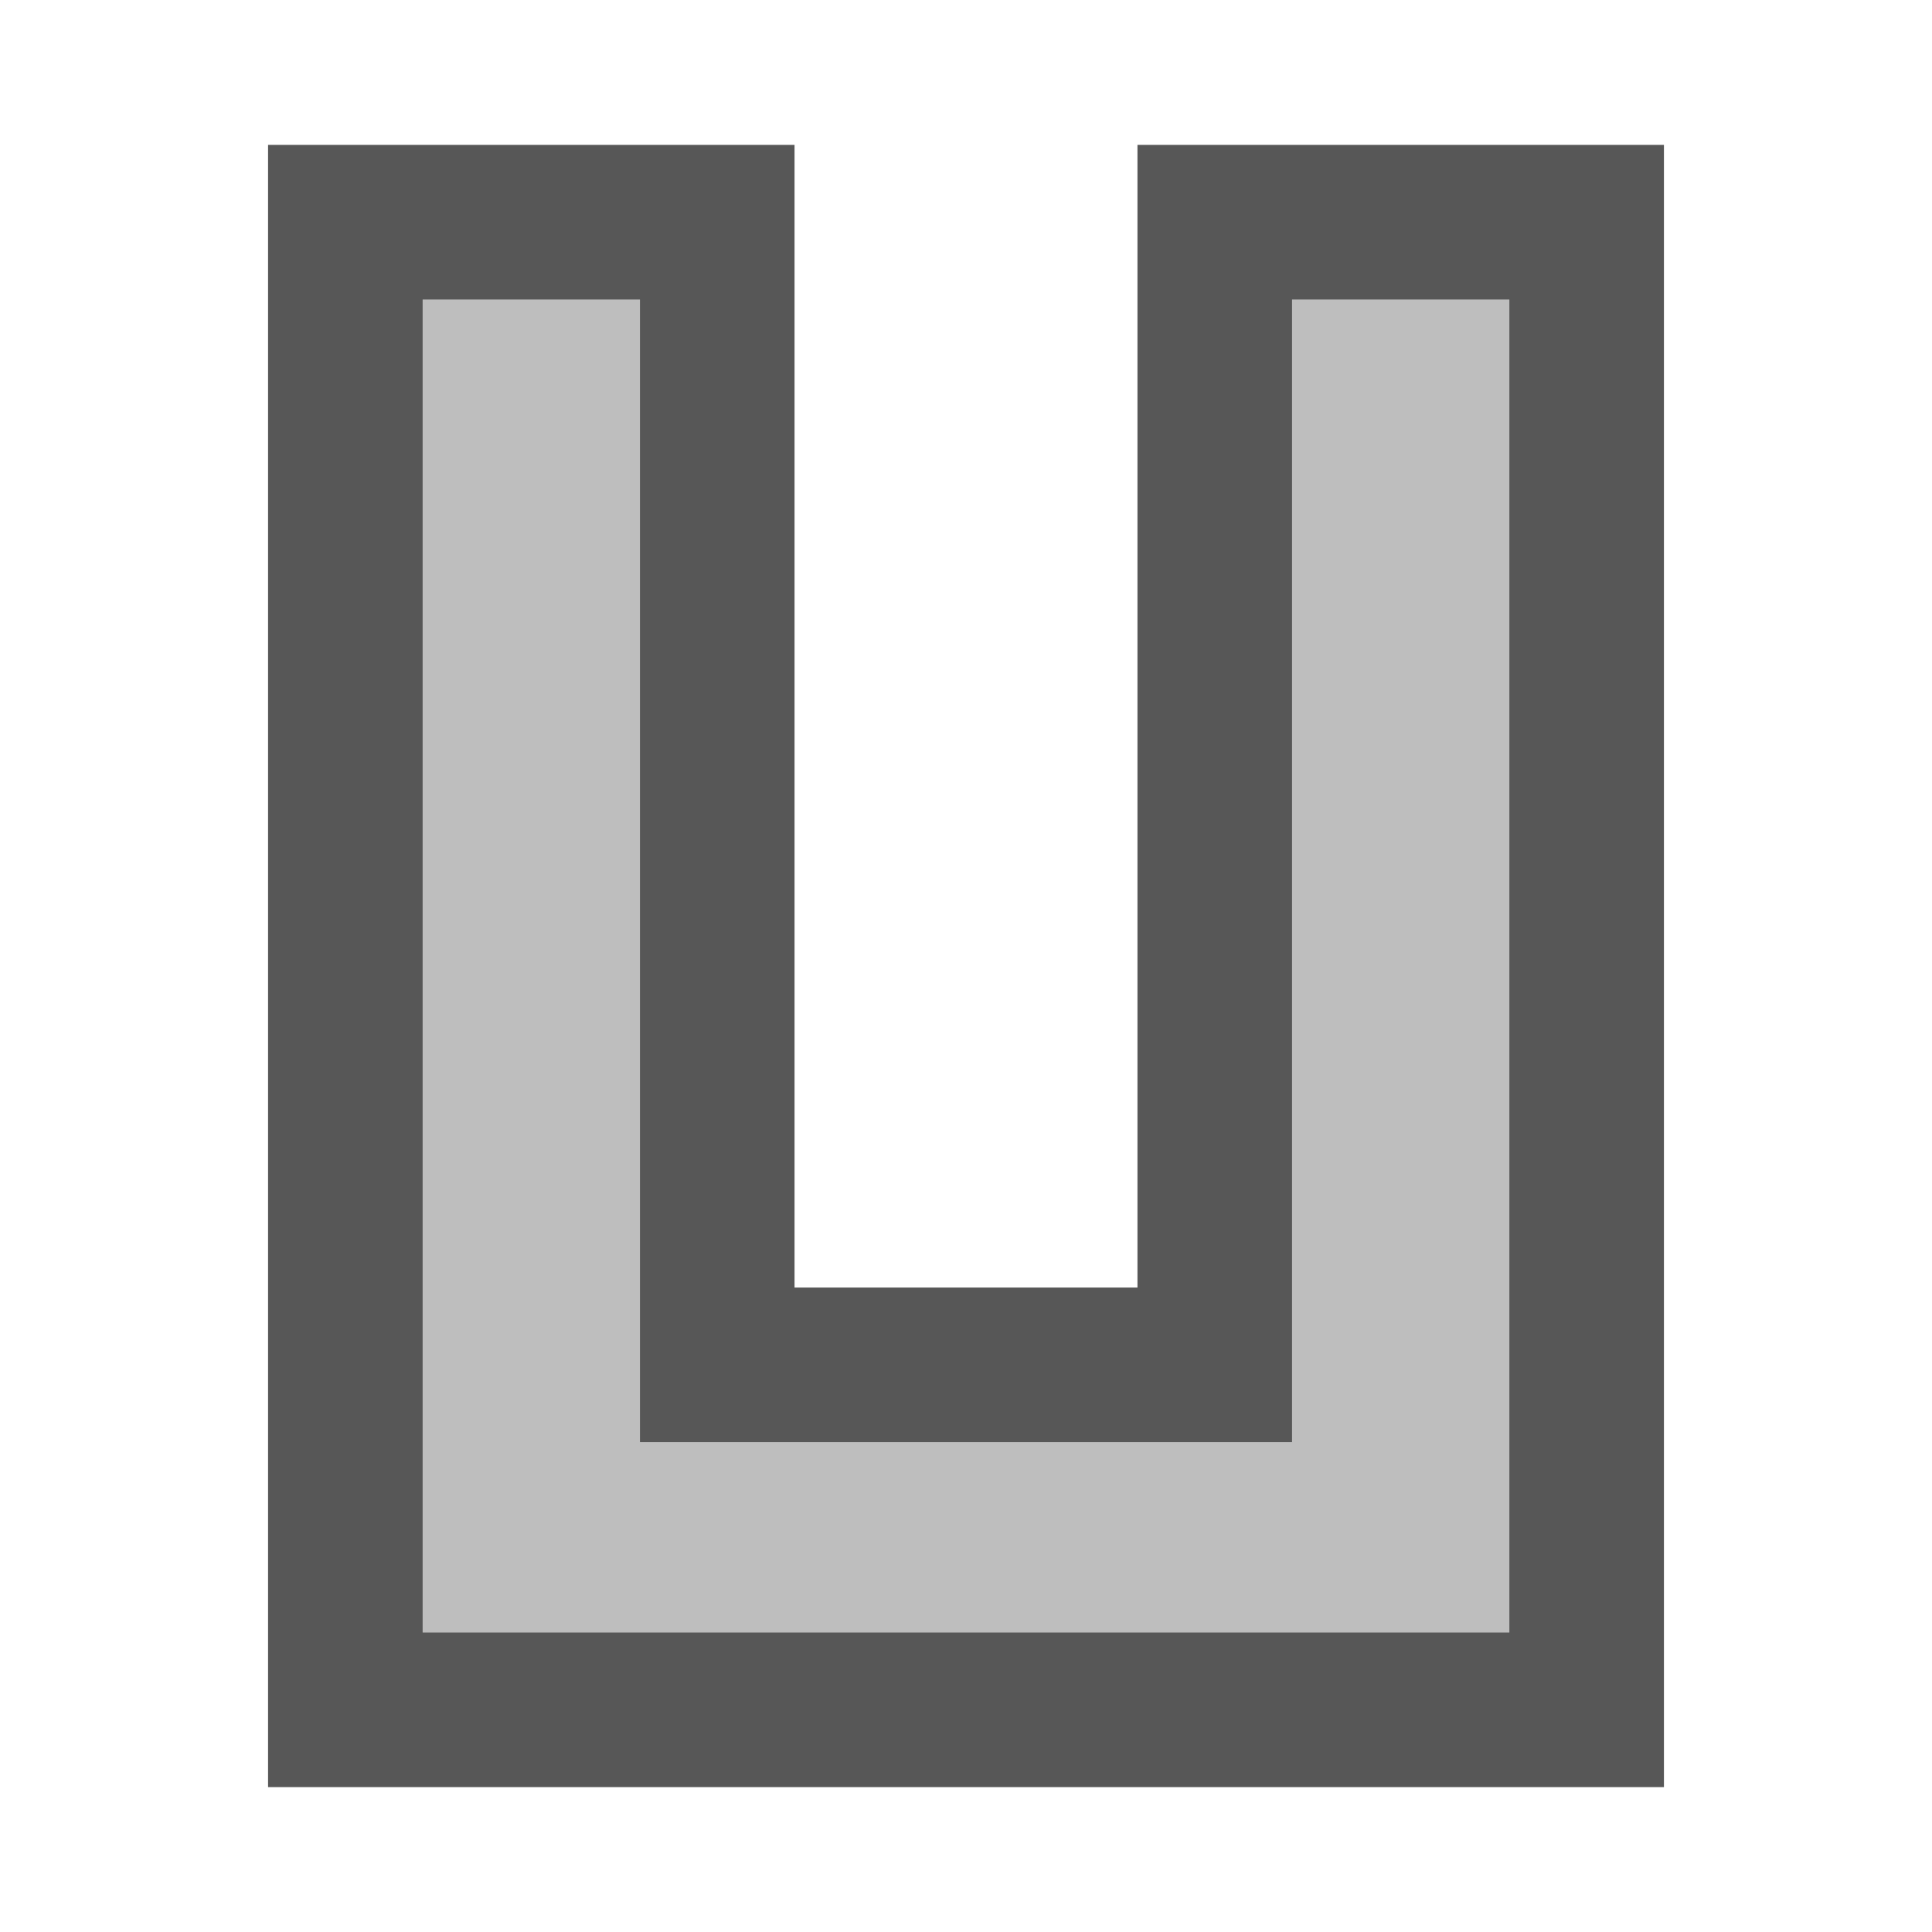<?xml version="1.0" encoding="UTF-8" standalone="no"?>
<svg
   xmlns:dc="http://purl.org/dc/elements/1.1/"
   xmlns:cc="http://creativecommons.org/ns#"
   xmlns:rdf="http://www.w3.org/1999/02/22-rdf-syntax-ns#"
   xmlns:svg="http://www.w3.org/2000/svg"
   xmlns="http://www.w3.org/2000/svg"
   xmlns:xlink="http://www.w3.org/1999/xlink"
   xmlns:sodipodi="http://sodipodi.sourceforge.net/DTD/sodipodi-0.dtd"
   xmlns:inkscape="http://www.inkscape.org/namespaces/inkscape"
   height="100"
   viewBox="0 0 100 100"
   width="100"
   version="1.1"
   id="svg36"
   sodipodi:docname="23.svg"
   inkscape:version="1.0.2-2 (e86c870879, 2021-01-15)">
  <defs
     id="defs40" />
  <sodipodi:namedview
     pagecolor="#ffffff"
     bordercolor="#666666"
     borderopacity="1"
     objecttolerance="10"
     gridtolerance="10"
     guidetolerance="10"
     inkscape:pageopacity="0"
     inkscape:pageshadow="2"
     inkscape:window-width="2880"
     inkscape:window-height="1721"
     id="namedview38"
     showgrid="false"
     showguides="true"
     inkscape:guide-bbox="true"
     inkscape:zoom="2.52"
     inkscape:cx="269.44822"
     inkscape:cy="247.17771"
     inkscape:window-x="-11"
     inkscape:window-y="-11"
     inkscape:window-maximized="1"
     inkscape:current-layer="svg36"
     inkscape:document-rotation="0" />
  <linearGradient
     id="a">
    <stop
       offset="0"
       stop-color="#c9c9c9"
       id="stop2" />
    <stop
       offset="1"
       stop-color="#e3f9fc"
       id="stop4" />
  </linearGradient>
  <linearGradient
     id="b"
     gradientTransform="matrix(.843 .408 -.399 .863 28.261 -6.44)"
     gradientUnits="userSpaceOnUse"
     x1="9.941"
     x2="24.805"
     xlink:href="#a"
     y1="77.542"
     y2="48.729" />
  <linearGradient
     id="c"
     gradientTransform="matrix(.843 .408 -.399 .863 28.261 -18.44)"
     gradientUnits="userSpaceOnUse"
     x1="9.941"
     x2="24.805"
     xlink:href="#a"
     y1="77.542"
     y2="48.729" />
  <linearGradient
     id="d"
     gradientTransform="matrix(.843 .408 -.399 .863 28.261 -32.44)"
     gradientUnits="userSpaceOnUse"
     x1="9.941"
     x2="24.805"
     xlink:href="#a"
     y1="77.542"
     y2="48.729" />
  <path
     id="rect868"
     style="fill:#bebebe;fill-opacity:1;stroke:#575757;stroke-width:8;stroke-linecap:square;stroke-linejoin:miter;stroke-opacity:1;paint-order:stroke fill markers"
     d="m 17.875,11.5 v 77 h 64.25 V 11.5 H 62.875 V 70.643 H 37.125 V 11.5 Z"
     sodipodi:nodetypes="ccccccccc" />
</svg>
